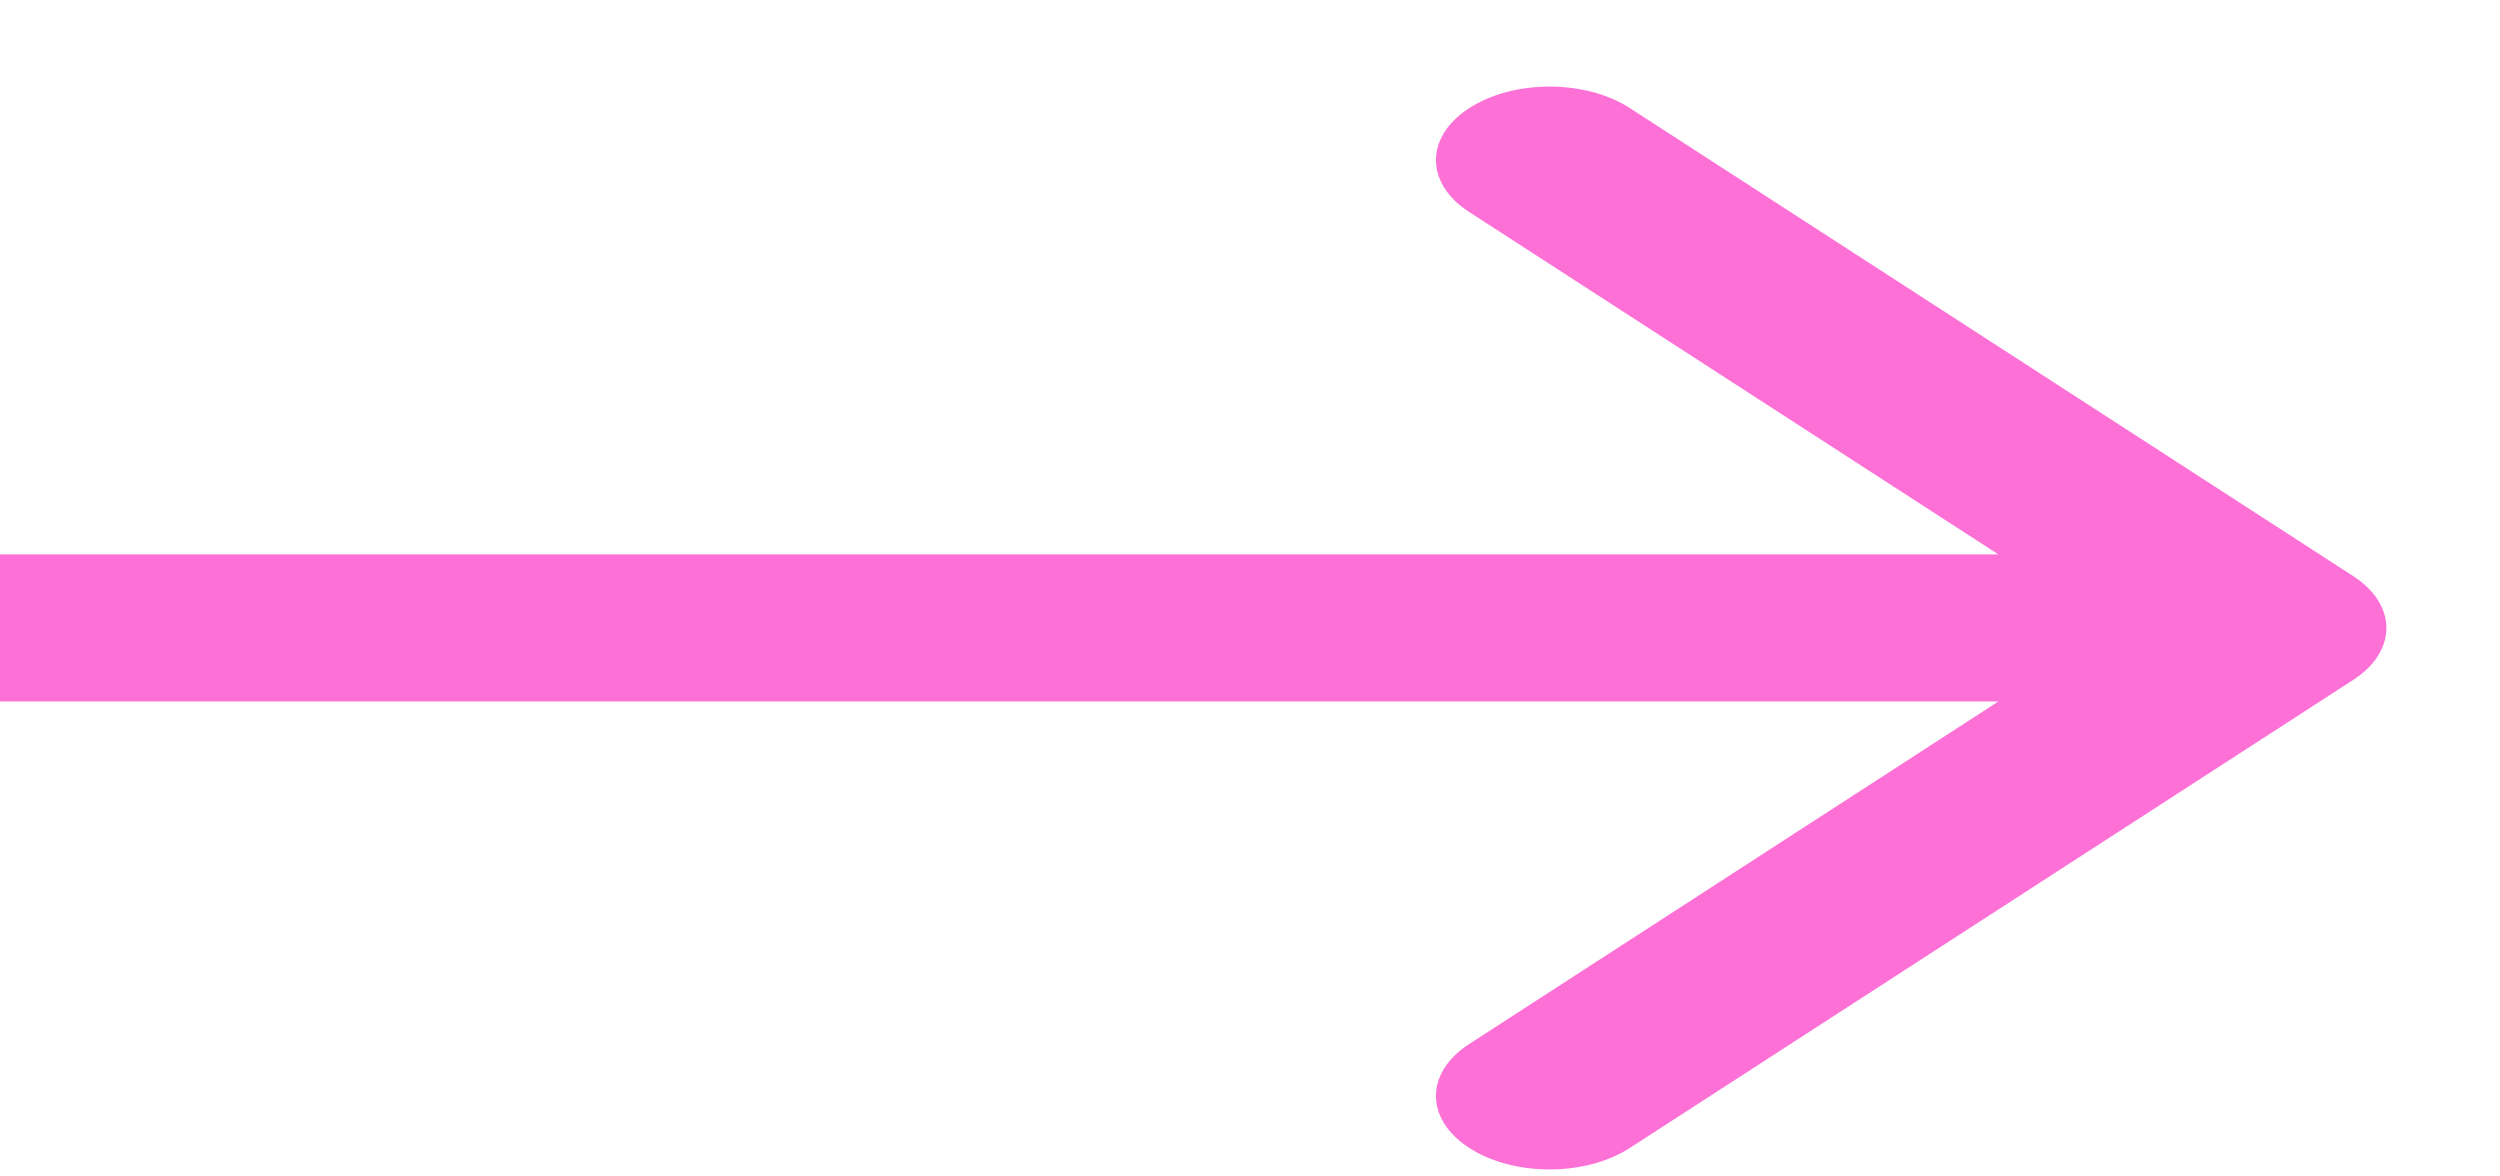 <svg width="17" height="8" viewBox="0 0 17 8" fill="none" xmlns="http://www.w3.org/2000/svg">
<path fill-rule="evenodd" clip-rule="evenodd" d="M11.083 0.735L16.001 3.917C16.303 4.112 16.303 4.429 16.001 4.624L11.083 7.806C10.782 8.001 10.292 8.001 9.991 7.806C9.689 7.611 9.689 7.294 9.991 7.099L13.589 4.77H0V3.77H13.589L9.991 1.442C9.689 1.247 9.689 0.93 9.991 0.735C10.292 0.54 10.782 0.54 11.083 0.735Z" fill="#FD71D6"/>
</svg>

